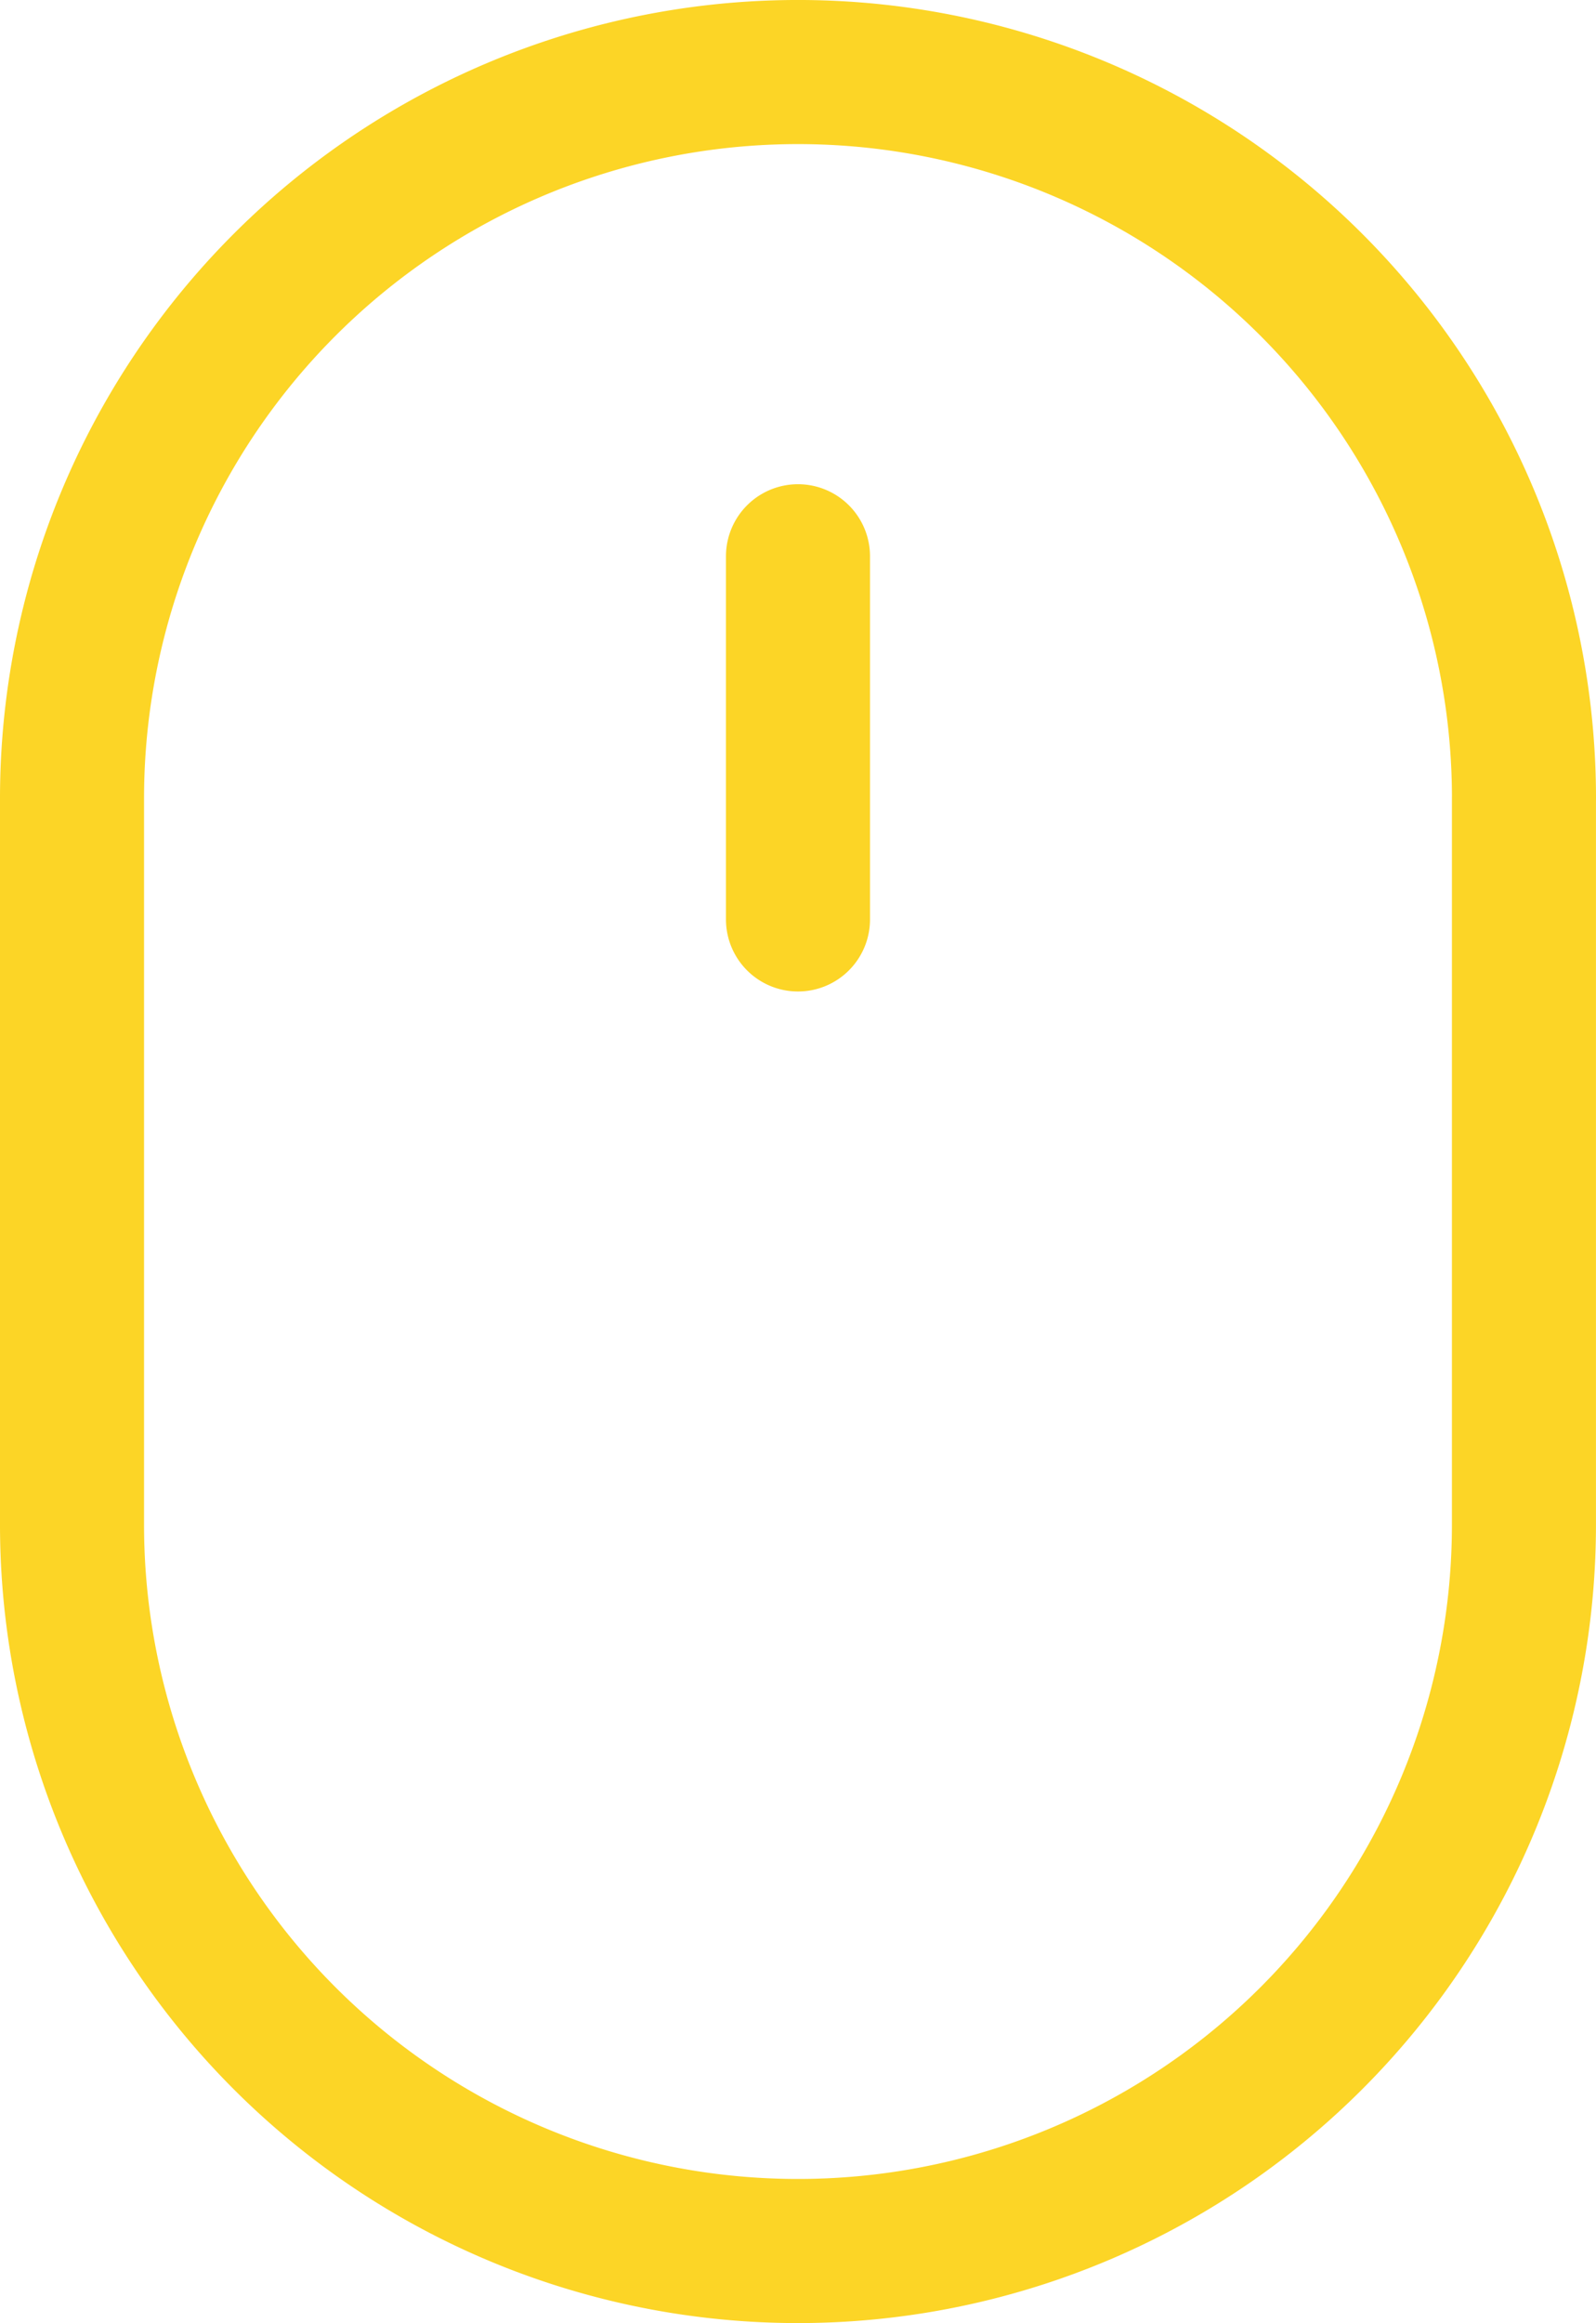 <svg xmlns="http://www.w3.org/2000/svg" width="44.321" height="64.481" viewBox="0 0 44.321 64.481">
  <path id="Mouse" d="M26.16,26.52V16.44m20.16,6.72v20.16A20.16,20.16,0,1,1,6,43.321V23.16a20.16,20.16,0,0,1,40.321,0Z" transform="translate(-4 -1)" fill="none" stroke="#fcd526" stroke-linecap="round" stroke-linejoin="round" stroke-width="4"/>
</svg>
